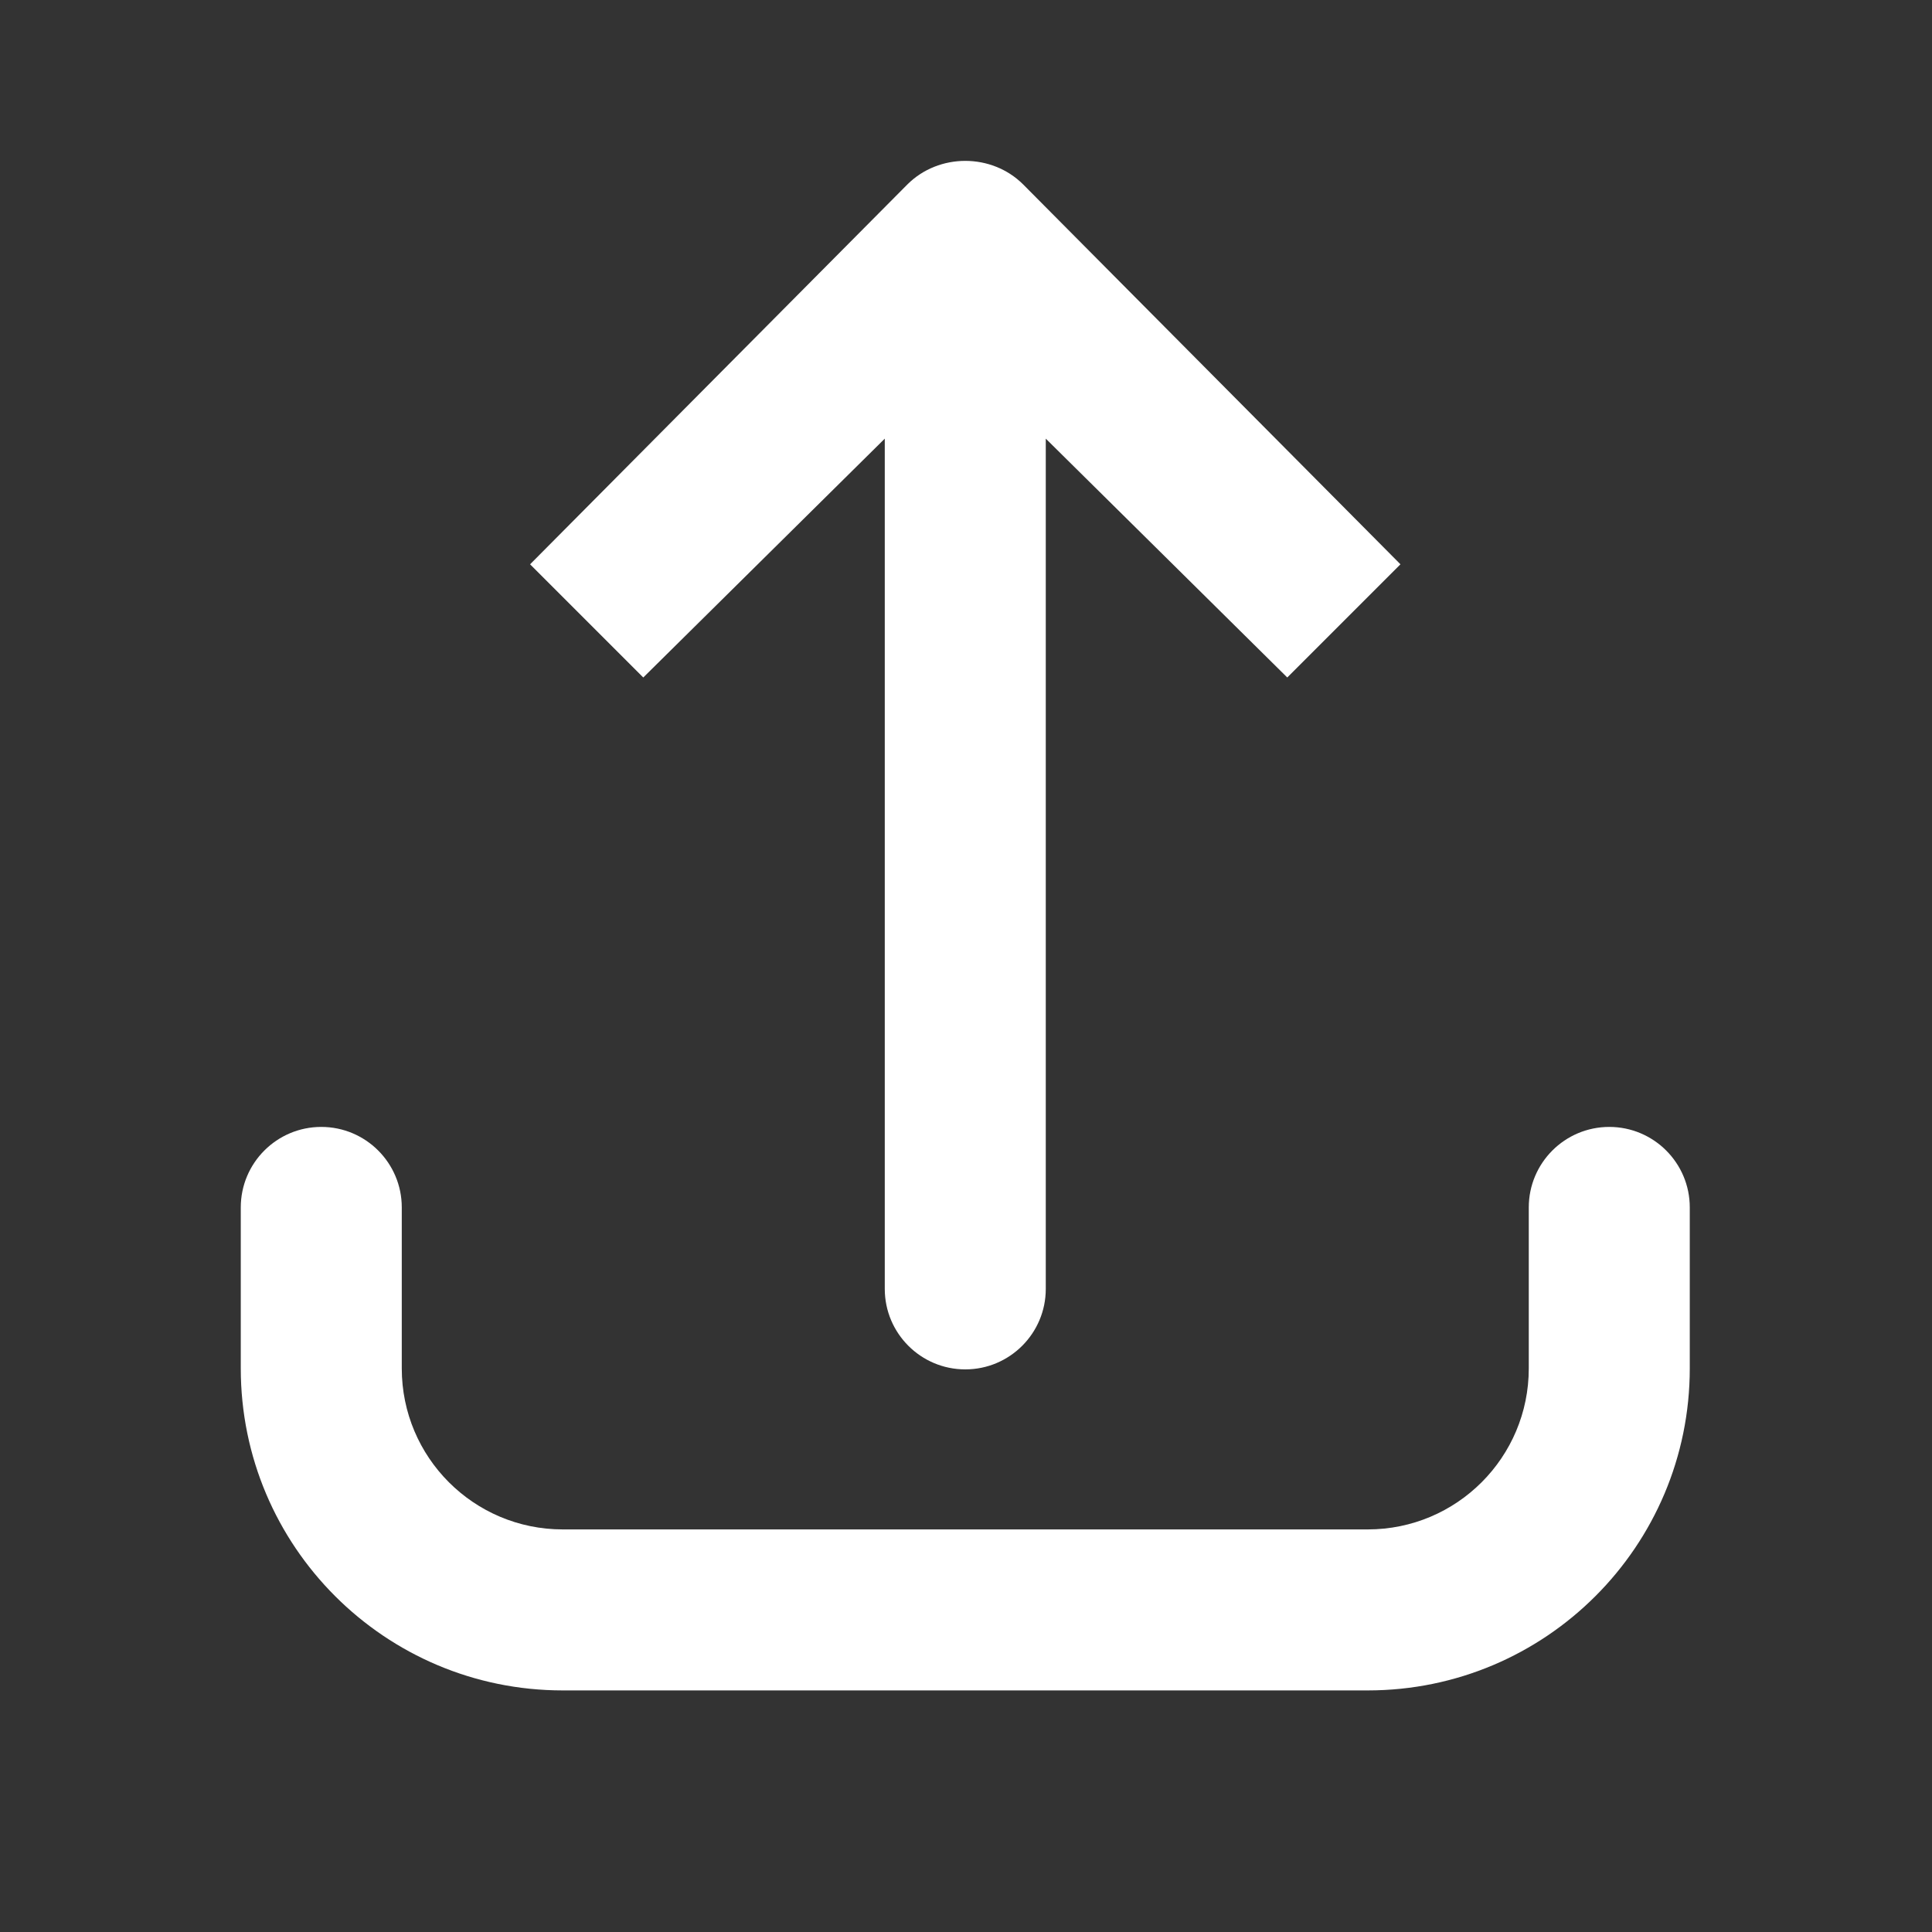 <svg width="24" height="24" viewBox="0 0 24 24" fill="none" xmlns="http://www.w3.org/2000/svg">
<rect x="0" y="0" width="24" height="24" fill="#333333" stroke="none"/>
<path d="M3.991 13.999C3.439 13.999 2.991 14.447 2.991 14.999V16.999C2.991 19.208 4.782 20.999 6.991 20.999H16.991C19.2 20.999 20.991 19.208 20.991 16.999V14.999C20.991 14.447 20.543 13.999 19.991 13.999C19.439 13.999 18.991 14.447 18.991 14.999V16.999C18.991 18.104 18.096 18.999 16.991 18.999H6.991C5.886 18.999 4.991 18.104 4.991 16.999V14.999C4.991 14.447 4.543 13.999 3.991 13.999Z" fill="white"/>
<path d="M12.991 16.011C12.991 16.563 12.543 17.011 11.991 17.011C11.439 17.011 10.991 16.563 10.991 16.011L10.991 5.449L7.991 8.416L6.585 7.01L11.272 2.291C11.663 1.901 12.319 1.901 12.71 2.291L17.397 7.01L15.991 8.416L12.991 5.449L12.991 16.011Z" fill="white"/>
</svg>
